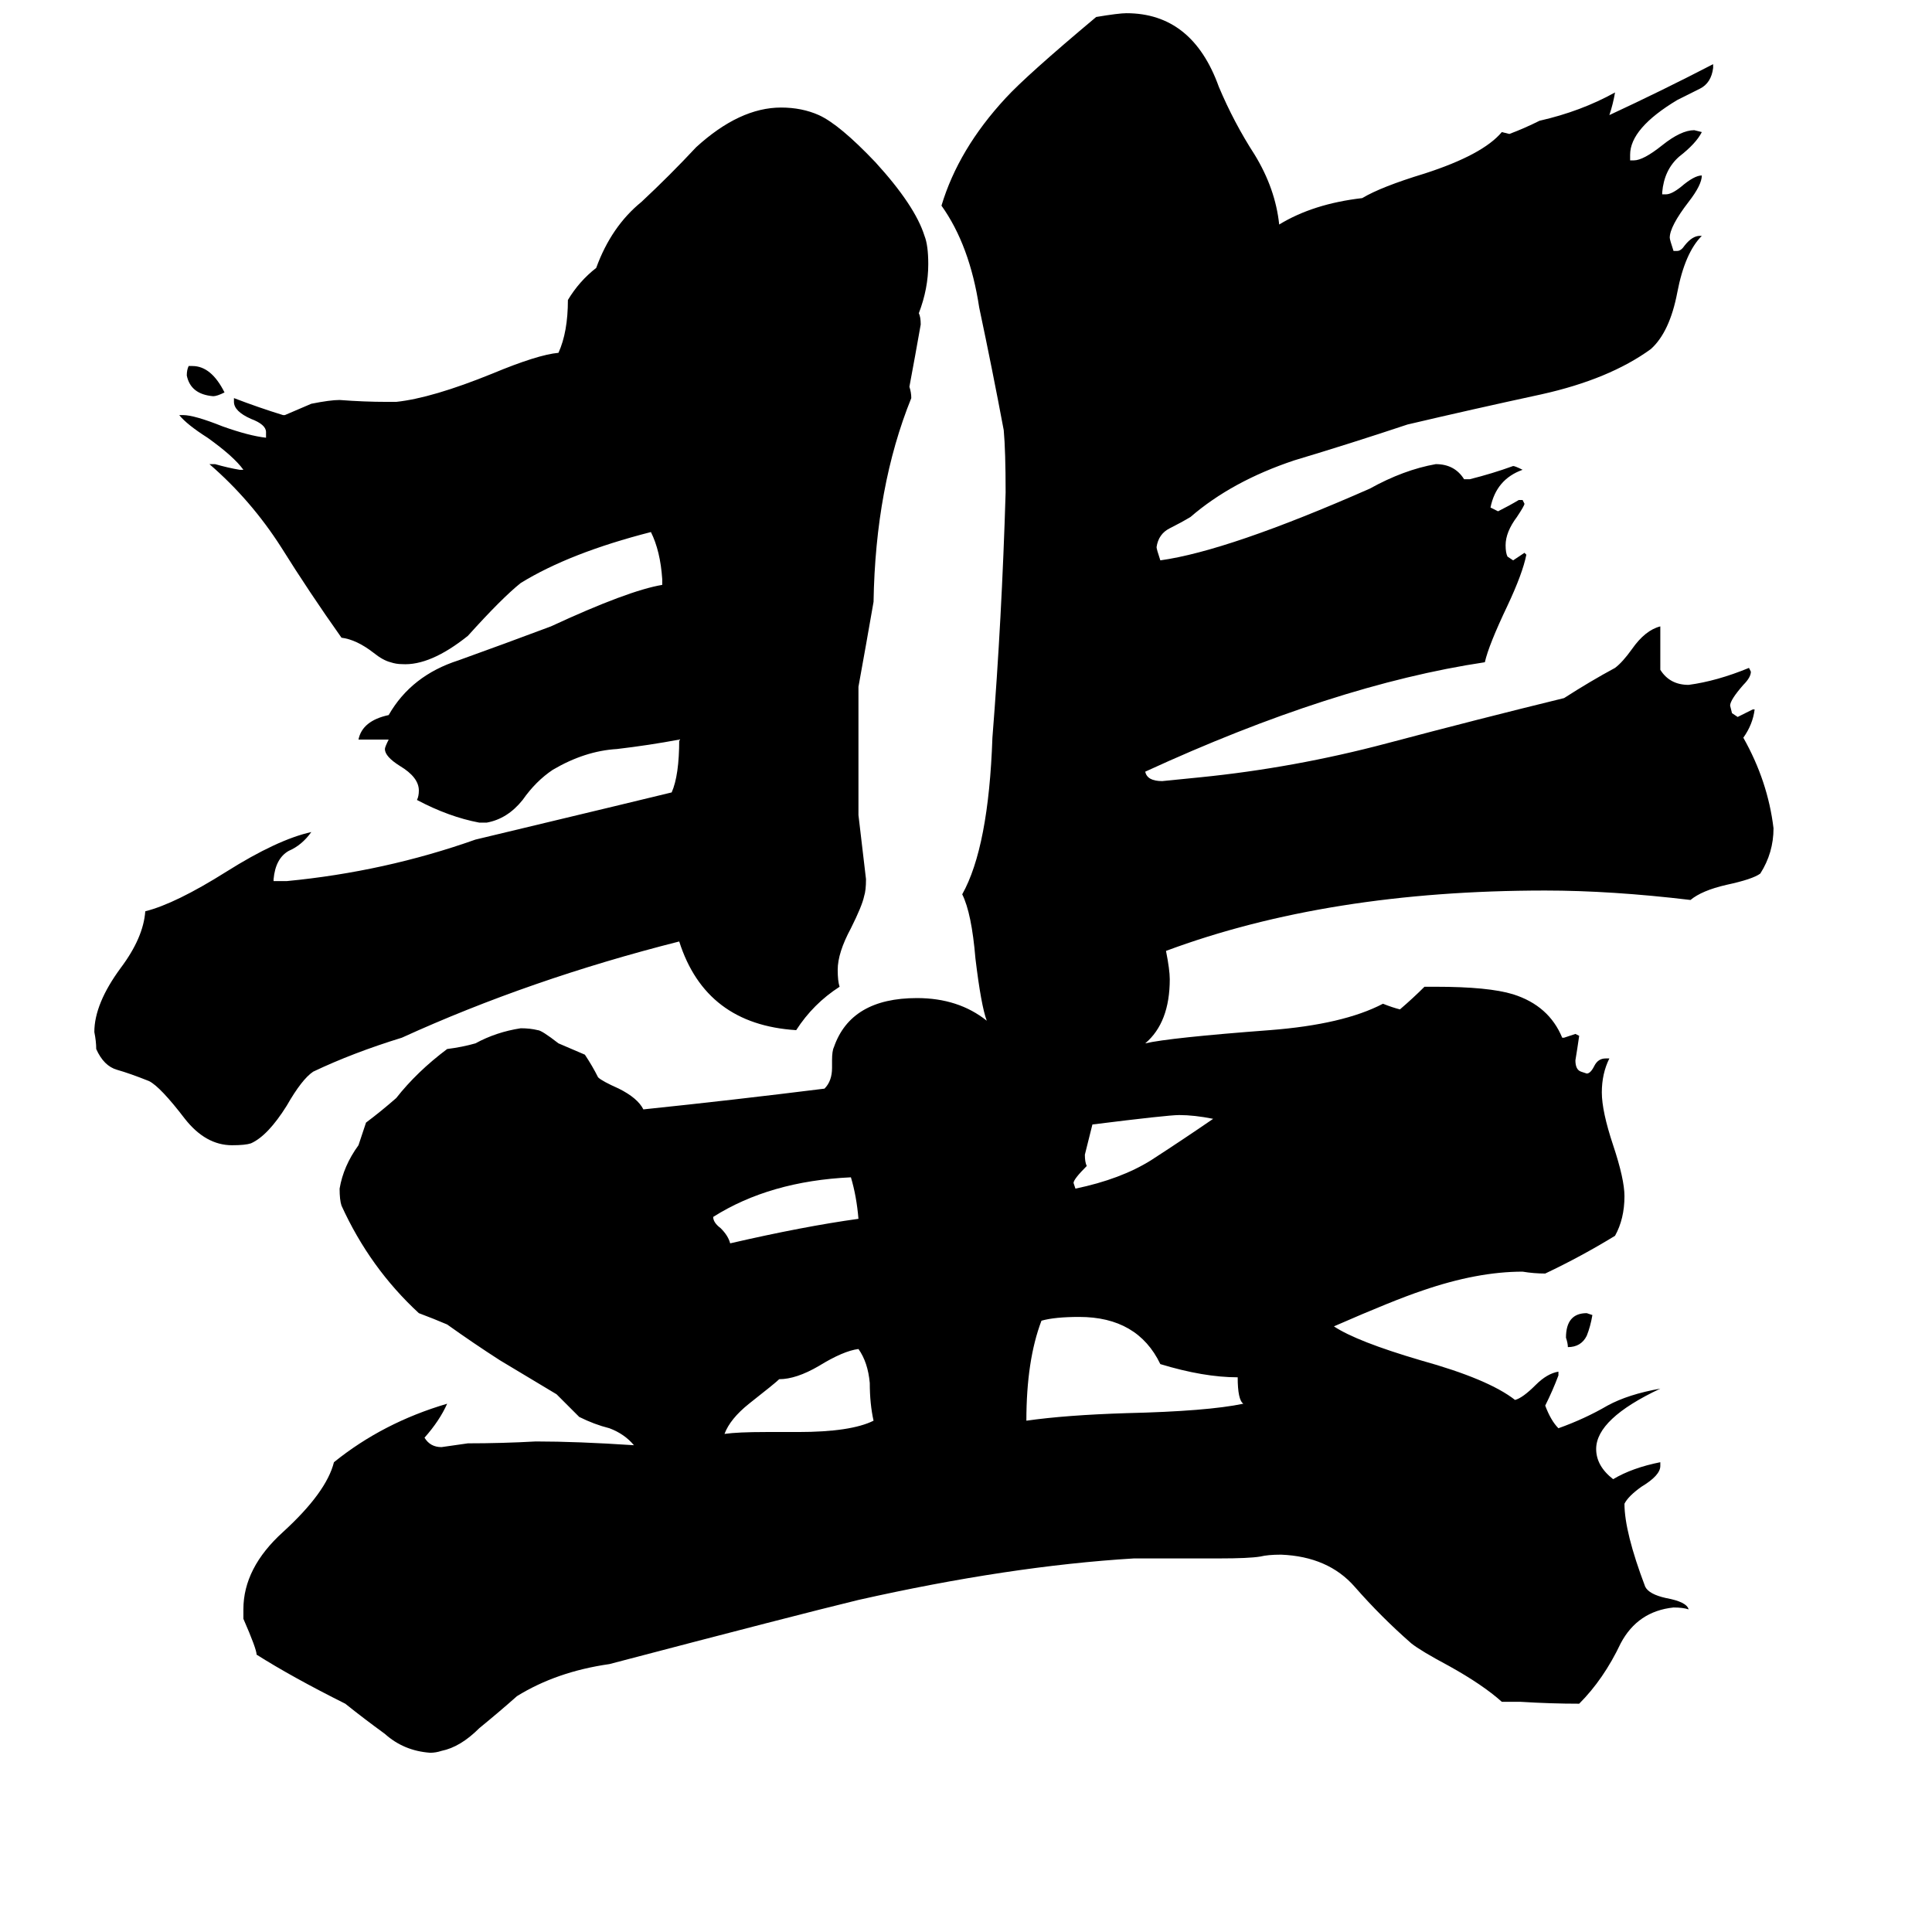 <svg xmlns="http://www.w3.org/2000/svg" viewBox="0 -800 1024 1024">
	<path fill="#000000" d="M844 -103Q843 -97 841 -92Q838 -86 831 -86Q831 -88 830 -91Q830 -104 841 -104ZM100 -606H102Q112 -606 119 -592Q115 -590 113 -590Q101 -591 99 -601Q99 -604 100 -606ZM643 -207Q633 -209 625 -209Q619 -209 579 -204Q577 -196 575 -188Q575 -184 576 -182Q569 -175 569 -173L570 -170Q594 -175 610 -185Q627 -196 643 -207ZM455 -154Q454 -166 451 -176Q408 -174 378 -155Q378 -152 382 -149Q386 -145 387 -141Q426 -150 455 -154ZM406 -41H423Q451 -41 463 -47Q461 -56 461 -67Q460 -78 455 -85Q447 -84 434 -76Q422 -69 413 -69Q411 -67 397 -56Q387 -48 384 -40Q391 -41 406 -41ZM659 -56Q656 -58 656 -70Q638 -70 615 -77Q603 -102 572 -102Q559 -102 552 -100Q544 -79 544 -47Q565 -50 597 -51Q640 -52 659 -56ZM455 -436V-368Q457 -351 459 -334Q459 -328 458 -325Q457 -320 451 -308Q444 -295 444 -286Q444 -280 445 -277Q431 -268 422 -254Q374 -257 360 -301Q281 -281 213 -250Q187 -242 166 -232Q160 -228 152 -214Q142 -198 133 -194Q130 -193 123 -193Q109 -193 98 -207Q85 -224 79 -227Q69 -231 62 -233Q55 -235 51 -244Q51 -248 50 -253Q50 -268 64 -287Q76 -303 77 -317Q93 -321 120 -338Q147 -355 165 -359Q160 -352 153 -349Q146 -345 145 -334V-333H152Q204 -338 252 -355Q348 -378 356 -380Q360 -389 360 -408Q344 -405 327 -403Q310 -402 293 -392Q284 -386 277 -376Q269 -366 258 -364H254Q238 -367 221 -376Q222 -378 222 -381Q222 -388 212 -394Q204 -399 204 -403Q204 -404 206 -408H190Q192 -418 206 -421Q218 -442 243 -450Q268 -459 292 -468Q333 -487 351 -490V-493Q350 -508 345 -518Q302 -507 276 -491Q266 -483 248 -463Q228 -447 213 -448Q210 -448 207 -449Q203 -450 198 -454Q189 -461 181 -462Q164 -486 149 -510Q133 -535 111 -554H114Q121 -552 127 -551H129Q124 -558 110 -568Q99 -575 95 -580H97Q103 -580 118 -574Q132 -569 141 -568V-571Q141 -575 133 -578Q124 -582 124 -587V-589Q137 -584 150 -580H151Q158 -583 165 -586Q175 -588 180 -588Q193 -587 205 -587H210Q229 -589 261 -602Q285 -612 296 -613Q301 -624 301 -641Q307 -651 316 -658Q324 -680 340 -693Q355 -707 369 -722Q392 -743 414 -743Q425 -743 434 -739Q445 -734 464 -714Q485 -691 490 -675Q492 -670 492 -660Q492 -647 487 -634Q488 -632 488 -628Q485 -611 482 -595Q483 -592 483 -589Q464 -542 463 -481Q459 -458 455 -436ZM806 102H796Q786 93 768 83Q753 75 748 71Q732 57 718 41Q704 25 679 24Q672 24 668 25Q662 26 646 26H601Q535 30 455 48Q422 56 323 82Q295 86 274 99Q265 107 254 116Q244 126 234 128Q231 129 228 129Q214 128 204 119Q193 111 183 103Q155 89 136 77Q136 74 129 58V53Q129 31 150 12Q173 -9 177 -25Q203 -46 237 -56Q233 -47 225 -38Q228 -33 234 -33Q241 -34 248 -35Q266 -35 284 -36Q306 -36 336 -34Q331 -40 323 -43Q315 -45 307 -49Q301 -55 295 -61Q280 -70 265 -79Q251 -88 237 -98Q230 -101 222 -104Q196 -128 181 -161Q180 -164 180 -170Q182 -182 190 -193Q192 -199 194 -205Q202 -211 210 -218Q221 -232 237 -244Q245 -245 252 -247Q263 -253 276 -255Q281 -255 285 -254Q287 -254 296 -247Q303 -244 310 -241Q314 -235 317 -229Q319 -227 328 -223Q338 -218 341 -212Q389 -217 437 -223Q441 -227 441 -234V-238Q441 -243 442 -245Q451 -271 486 -271Q508 -271 523 -259Q520 -267 517 -292Q515 -316 510 -326Q524 -351 526 -409Q531 -472 533 -539Q533 -561 532 -572Q526 -604 519 -637Q514 -670 499 -691Q508 -721 533 -748Q544 -760 581 -791Q593 -793 597 -793Q632 -793 646 -754Q654 -735 665 -718Q676 -700 678 -681Q696 -692 722 -695Q732 -701 755 -708Q786 -718 796 -730L800 -729Q808 -732 816 -736Q838 -741 856 -751Q855 -745 853 -739Q881 -752 908 -766V-764Q907 -756 901 -753Q895 -750 889 -747Q864 -732 864 -718V-715H866Q871 -715 881 -723Q891 -731 898 -731L902 -730Q899 -724 890 -717Q882 -710 881 -698V-697H883Q886 -697 891 -701Q898 -707 902 -707Q902 -702 895 -693Q885 -680 885 -674Q885 -673 887 -667H889Q891 -667 893 -670Q897 -675 901 -675H902Q893 -666 889 -645Q885 -624 875 -615Q853 -599 817 -591Q780 -583 746 -575Q716 -565 686 -556Q653 -545 631 -526Q626 -523 620 -520Q614 -517 613 -510Q613 -509 615 -503Q651 -508 726 -541Q744 -551 761 -554Q771 -554 776 -546H779Q791 -549 802 -553Q803 -553 807 -551Q793 -546 790 -531L794 -529Q800 -532 805 -535H807L808 -533Q808 -532 804 -526Q798 -518 798 -511Q798 -507 799 -505L802 -503Q805 -505 808 -507L809 -506Q807 -496 799 -479Q789 -458 787 -449Q707 -437 607 -391Q608 -386 616 -386Q626 -387 636 -388Q686 -393 735 -406Q784 -419 829 -430Q843 -439 856 -446Q860 -449 865 -456Q872 -466 880 -468V-445Q885 -437 895 -437Q910 -439 927 -446L928 -444Q928 -441 924 -437Q917 -429 917 -426L918 -422L921 -420Q925 -422 929 -424H930Q929 -416 924 -409Q937 -386 940 -361Q940 -348 933 -337Q929 -334 915 -331Q902 -328 896 -323Q854 -328 819 -328Q704 -328 618 -296Q620 -286 620 -281Q620 -258 607 -247Q620 -250 673 -254Q712 -257 733 -268Q738 -266 742 -265Q749 -271 755 -277H761Q789 -277 802 -273Q821 -267 828 -250H829Q832 -251 835 -252L837 -251Q836 -244 835 -238Q835 -233 838 -232L841 -231Q843 -231 845 -235Q847 -239 851 -239H853Q849 -231 849 -221Q849 -211 855 -193Q861 -175 861 -166Q861 -154 856 -145Q838 -134 819 -125Q813 -125 807 -126Q783 -126 754 -116Q739 -111 707 -97Q719 -89 753 -79Q789 -69 803 -58Q807 -59 814 -66Q820 -72 826 -73V-71Q823 -63 819 -55Q822 -47 826 -43Q840 -48 852 -55Q863 -61 880 -64Q846 -48 846 -32Q846 -23 855 -16Q865 -22 880 -25V-23Q880 -18 870 -12Q863 -7 861 -3Q861 12 872 41Q874 45 883 47Q894 49 895 53Q892 52 887 52Q868 54 859 71Q850 90 837 103Q822 103 806 102Z"/>
</svg>